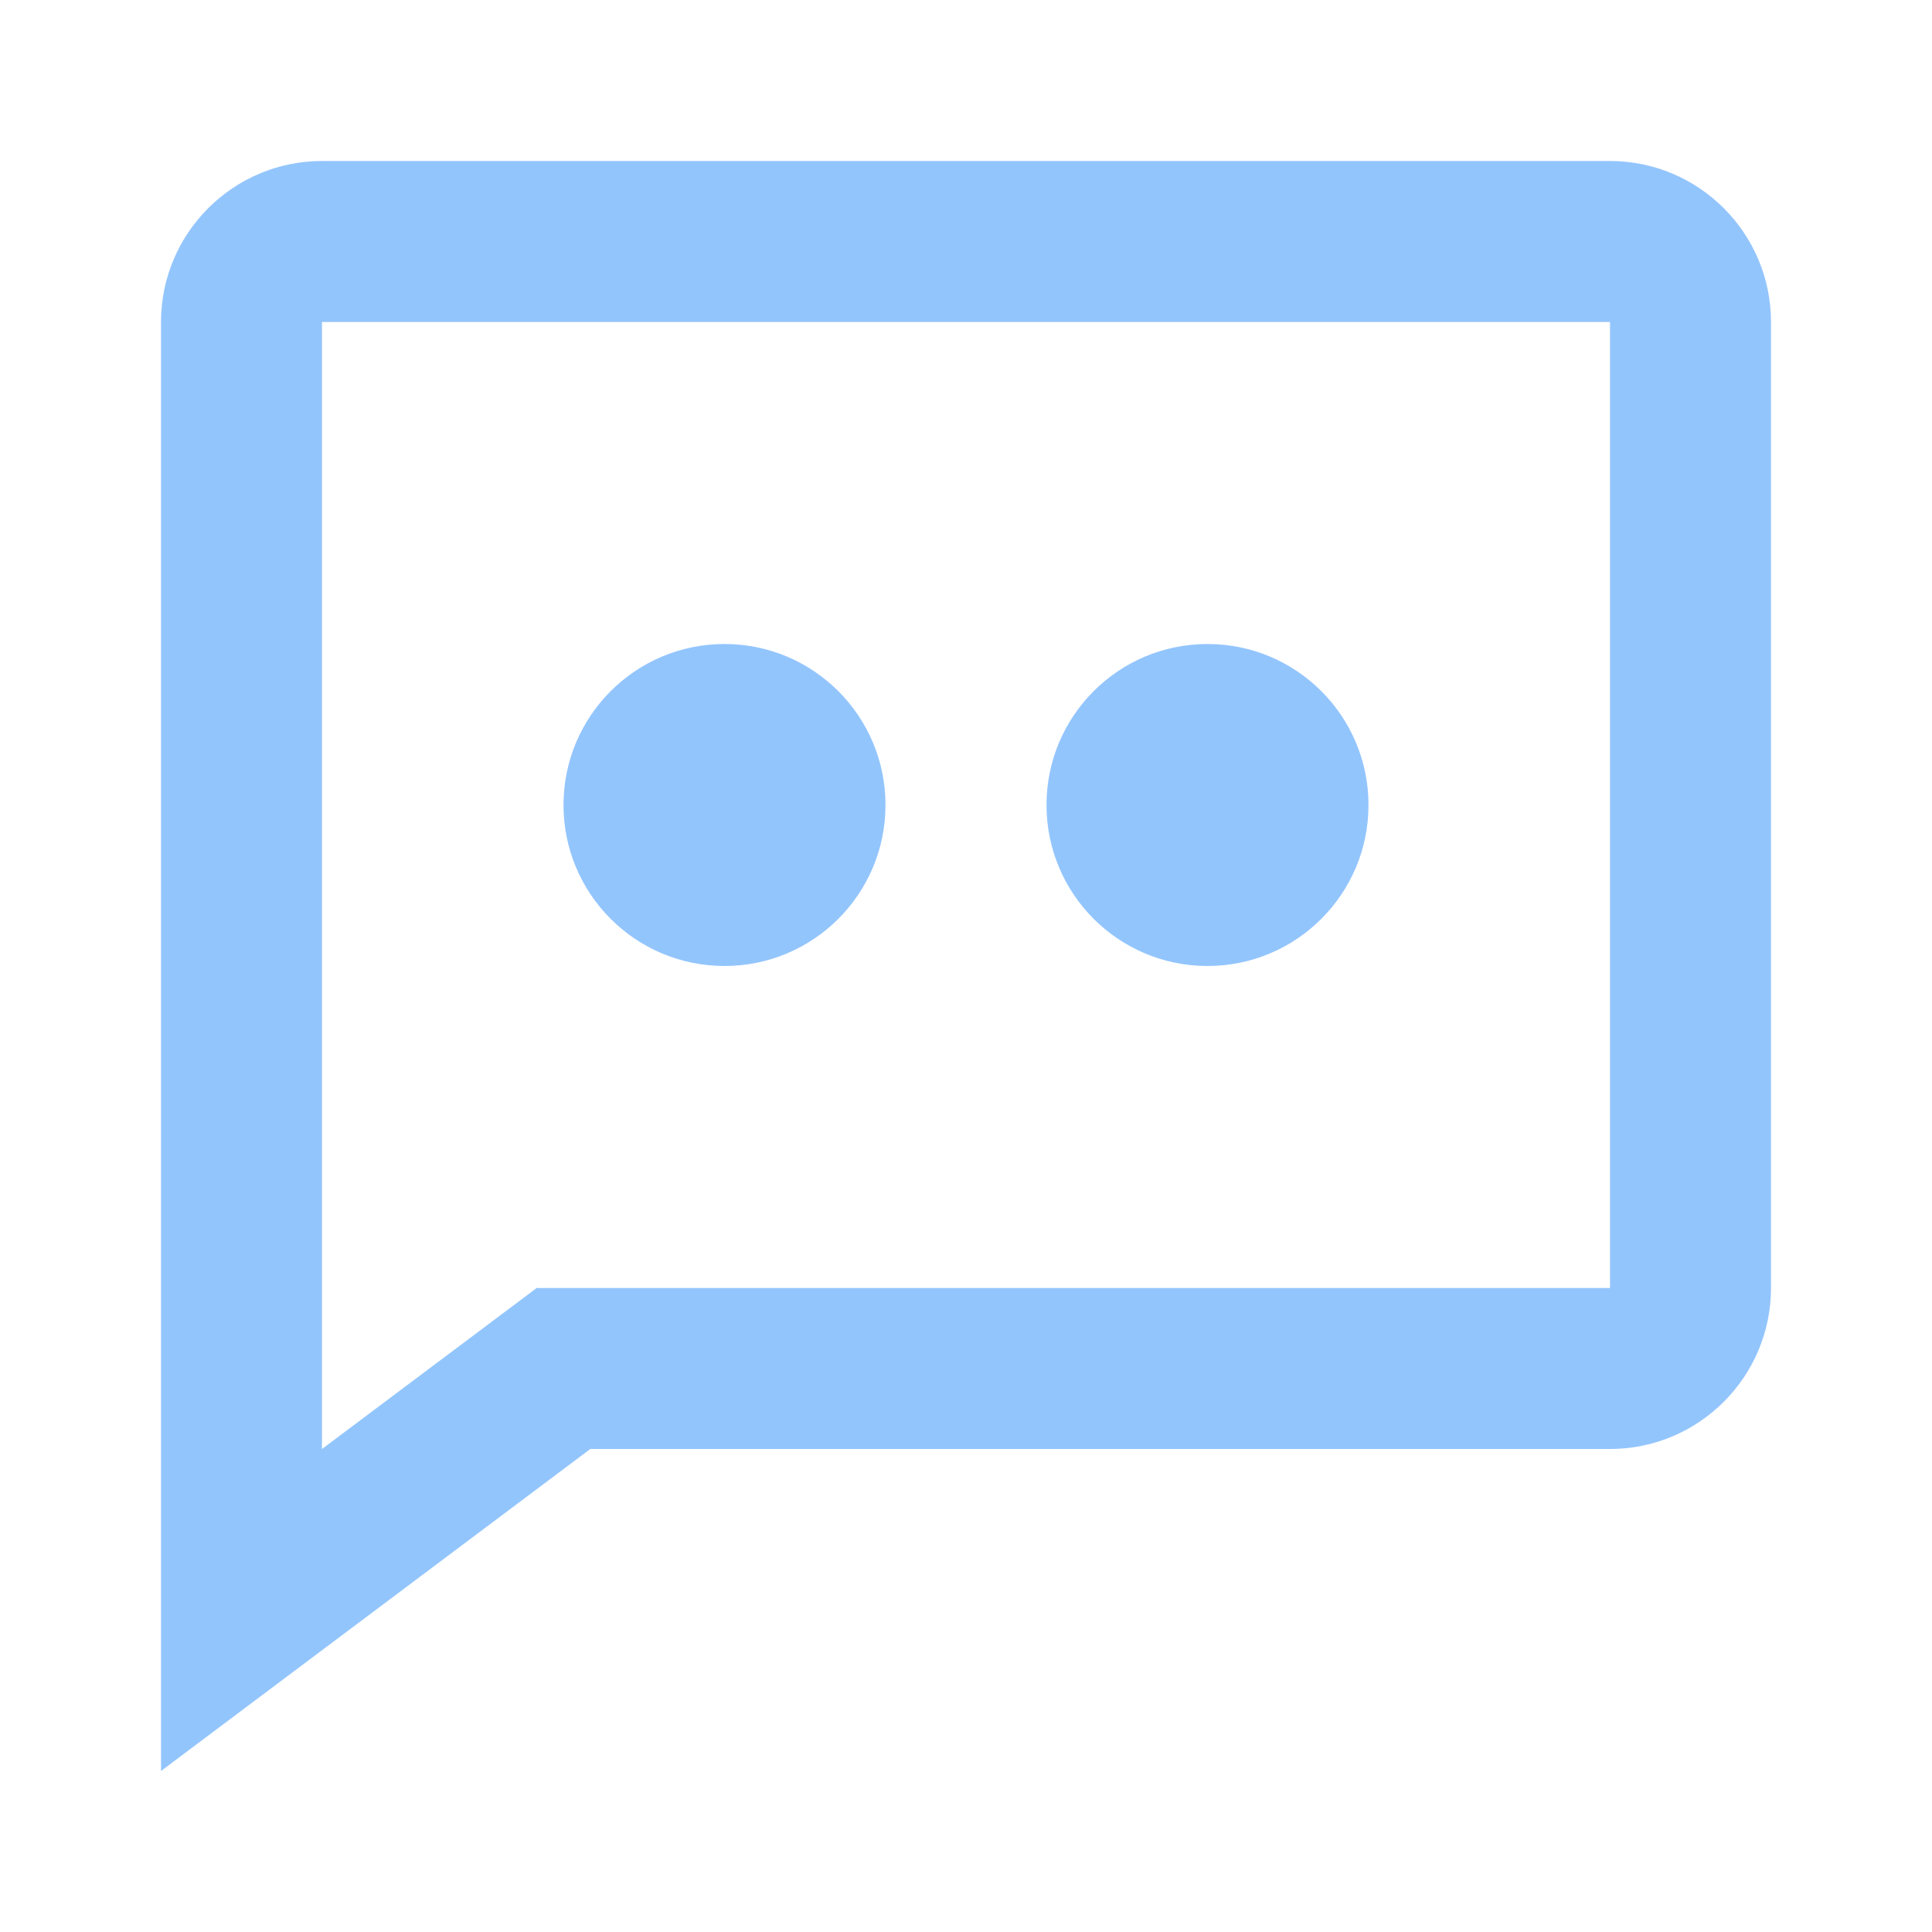 <svg xmlns="http://www.w3.org/2000/svg" width="20" height="20" viewBox="0 0 24 24" fill="#93c5fd"><path d="M20 2H4c-1.103 0-2 .897-2 2v18l5.333-4H20c1.103 0 2-.897 2-2V4c0-1.103-.897-2-2-2zm0 14H6.667L4 18V4h16v12z"/><circle cx="15" cy="10" r="2"/><circle cx="9" cy="10" r="2"/></svg>